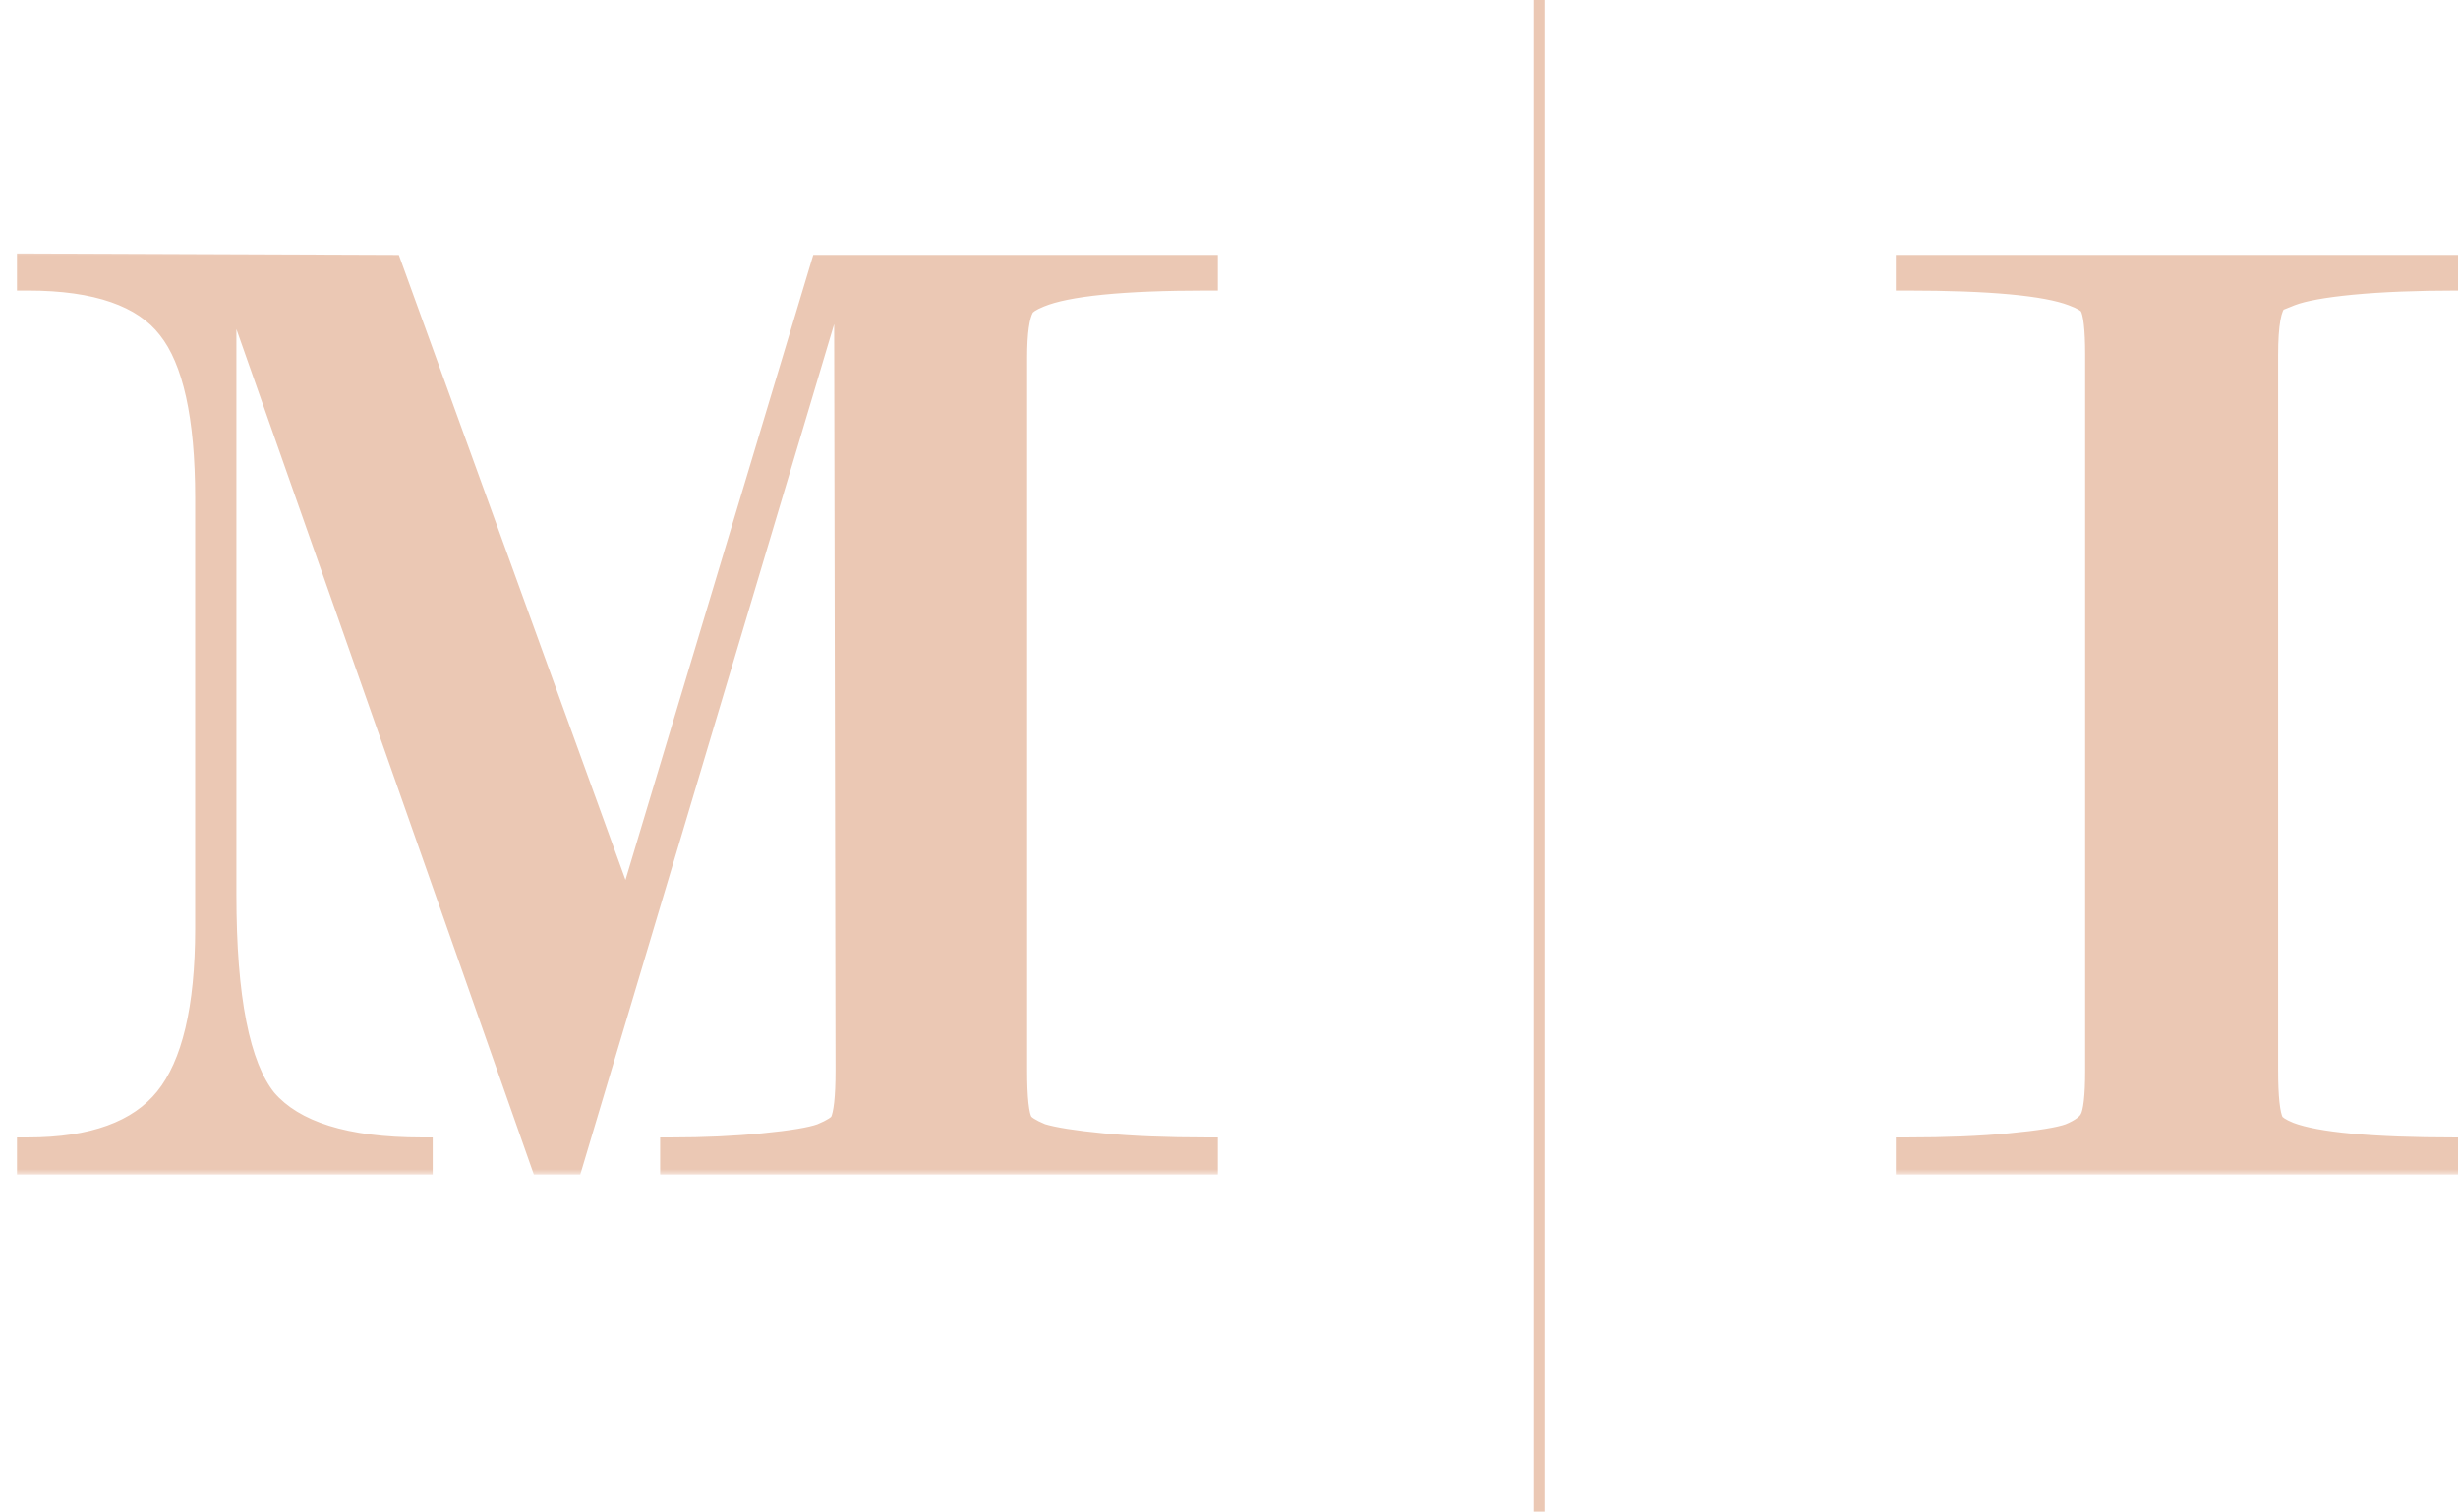 <svg width="226" height="139" viewBox="0 0 226 139" fill="none" xmlns="http://www.w3.org/2000/svg">
<mask id="path-1-outside-1_8_26" maskUnits="userSpaceOnUse" x="1" y="23" width="226" height="85" fill="black">
<rect fill="white" x="1" y="23" width="226" height="85"/>
<path d="M35.968 24.44L57.6 84.088L75.52 24.44H110.976V25.72C103.211 25.72 98.091 26.232 95.616 27.256C94.763 27.597 94.251 27.939 94.08 28.28C93.653 29.048 93.44 30.584 93.44 32.888V98.424C93.44 100.984 93.611 102.563 93.952 103.16C94.123 103.501 94.72 103.885 95.744 104.312C96.853 104.653 98.731 104.952 101.376 105.208C104.021 105.464 107.221 105.592 110.976 105.592V107H61.696V105.592C64.768 105.592 67.584 105.464 70.144 105.208C72.789 104.952 74.581 104.653 75.52 104.312C76.544 103.885 77.141 103.501 77.312 103.16C77.653 102.477 77.824 100.899 77.824 98.424L77.696 28.792C77.696 27.341 77.525 26.616 77.184 26.616C76.843 26.616 76.459 27.256 76.032 28.536L52.608 107H49.792L22.144 28.408L21.12 26.488C20.864 26.488 20.736 27.213 20.736 28.664V82.296C20.736 91.768 21.973 98.04 24.448 101.112C27.008 104.099 31.787 105.592 38.784 105.592V107H2.56V105.592C8.533 105.592 12.757 104.056 15.232 100.984C17.707 97.912 18.944 92.707 18.944 85.368V45.816C18.944 38.307 17.792 33.101 15.488 30.2C13.184 27.213 8.875 25.72 2.56 25.72V24.312L35.968 24.44ZM208.462 32.632V98.424C208.462 100.899 208.633 102.477 208.974 103.16C209.145 103.501 209.657 103.843 210.51 104.184C212.985 105.123 218.062 105.592 225.742 105.592V107H175.31V105.592C178.979 105.592 182.137 105.464 184.782 105.208C187.513 104.952 189.347 104.653 190.286 104.312C191.31 103.885 191.95 103.416 192.206 102.904C192.547 102.307 192.718 100.813 192.718 98.424V32.632C192.718 30.243 192.547 28.749 192.206 28.152C192.035 27.811 191.481 27.469 190.542 27.128C188.067 26.189 182.99 25.72 175.31 25.72V24.44H225.87V25.72C222.201 25.72 219.001 25.848 216.27 26.104C213.625 26.36 211.747 26.701 210.638 27.128L209.358 27.64C208.761 28.152 208.462 29.816 208.462 32.632Z"/>
</mask>
<path d="M35.968 24.44L57.6 84.088L75.52 24.44H110.976V25.72C103.211 25.72 98.091 26.232 95.616 27.256C94.763 27.597 94.251 27.939 94.08 28.28C93.653 29.048 93.44 30.584 93.44 32.888V98.424C93.44 100.984 93.611 102.563 93.952 103.16C94.123 103.501 94.72 103.885 95.744 104.312C96.853 104.653 98.731 104.952 101.376 105.208C104.021 105.464 107.221 105.592 110.976 105.592V107H61.696V105.592C64.768 105.592 67.584 105.464 70.144 105.208C72.789 104.952 74.581 104.653 75.52 104.312C76.544 103.885 77.141 103.501 77.312 103.16C77.653 102.477 77.824 100.899 77.824 98.424L77.696 28.792C77.696 27.341 77.525 26.616 77.184 26.616C76.843 26.616 76.459 27.256 76.032 28.536L52.608 107H49.792L22.144 28.408L21.12 26.488C20.864 26.488 20.736 27.213 20.736 28.664V82.296C20.736 91.768 21.973 98.04 24.448 101.112C27.008 104.099 31.787 105.592 38.784 105.592V107H2.56V105.592C8.533 105.592 12.757 104.056 15.232 100.984C17.707 97.912 18.944 92.707 18.944 85.368V45.816C18.944 38.307 17.792 33.101 15.488 30.2C13.184 27.213 8.875 25.72 2.56 25.72V24.312L35.968 24.44ZM208.462 32.632V98.424C208.462 100.899 208.633 102.477 208.974 103.16C209.145 103.501 209.657 103.843 210.51 104.184C212.985 105.123 218.062 105.592 225.742 105.592V107H175.31V105.592C178.979 105.592 182.137 105.464 184.782 105.208C187.513 104.952 189.347 104.653 190.286 104.312C191.31 103.885 191.95 103.416 192.206 102.904C192.547 102.307 192.718 100.813 192.718 98.424V32.632C192.718 30.243 192.547 28.749 192.206 28.152C192.035 27.811 191.481 27.469 190.542 27.128C188.067 26.189 182.99 25.72 175.31 25.72V24.44H225.87V25.72C222.201 25.72 219.001 25.848 216.27 26.104C213.625 26.36 211.747 26.701 210.638 27.128L209.358 27.64C208.761 28.152 208.462 29.816 208.462 32.632Z" fill="#EBC8B4"/>
<path d="M35.968 24.44L36.908 24.099L36.67 23.443L35.972 23.44L35.968 24.44ZM57.6 84.088L56.66 84.429L57.689 87.267L58.558 84.376L57.6 84.088ZM75.52 24.44V23.44H74.776L74.562 24.152L75.52 24.44ZM110.976 24.44H111.976V23.44H110.976V24.44ZM110.976 25.72V26.72H111.976V25.72H110.976ZM95.616 27.256L95.987 28.184L95.998 28.18L95.616 27.256ZM94.08 28.28L94.954 28.766L94.965 28.747L94.974 28.727L94.08 28.28ZM93.952 103.16L94.846 102.713L94.834 102.688L94.82 102.664L93.952 103.16ZM95.744 104.312L95.359 105.235L95.404 105.254L95.45 105.268L95.744 104.312ZM101.376 105.208L101.472 104.213L101.472 104.213L101.376 105.208ZM110.976 105.592H111.976V104.592H110.976V105.592ZM110.976 107V108H111.976V107H110.976ZM61.696 107H60.696V108H61.696V107ZM61.696 105.592V104.592H60.696V105.592H61.696ZM70.144 105.208L70.048 104.213L70.044 104.213L70.144 105.208ZM75.52 104.312L75.862 105.252L75.883 105.244L75.905 105.235L75.52 104.312ZM77.312 103.16L76.418 102.713L76.418 102.713L77.312 103.16ZM77.824 98.424L78.824 98.424L78.824 98.422L77.824 98.424ZM77.696 28.792H76.696L76.696 28.794L77.696 28.792ZM76.032 28.536L75.083 28.22L75.078 28.235L75.074 28.25L76.032 28.536ZM52.608 107V108H53.353L53.566 107.286L52.608 107ZM49.792 107L48.849 107.332L49.084 108H49.792V107ZM22.144 28.408L23.087 28.076L23.062 28.005L23.026 27.937L22.144 28.408ZM21.12 26.488L22.002 26.017L21.72 25.488H21.12V26.488ZM24.448 101.112L23.669 101.739L23.679 101.751L23.689 101.763L24.448 101.112ZM38.784 105.592H39.784V104.592H38.784V105.592ZM38.784 107V108H39.784V107H38.784ZM2.56 107H1.56V108H2.56V107ZM2.56 105.592V104.592H1.56V105.592H2.56ZM15.232 100.984L16.011 101.611L15.232 100.984ZM15.488 30.2L14.696 30.811L14.705 30.822L15.488 30.2ZM2.56 25.72H1.56V26.72H2.56V25.72ZM2.56 24.312L2.564 23.312L1.56 23.308V24.312H2.56ZM35.028 24.781L56.66 84.429L58.54 83.747L36.908 24.099L35.028 24.781ZM58.558 84.376L76.478 24.728L74.562 24.152L56.642 83.8L58.558 84.376ZM75.52 25.44H110.976V23.44H75.52V25.44ZM109.976 24.44V25.72H111.976V24.44H109.976ZM110.976 24.72C107.075 24.72 103.818 24.848 101.213 25.109C98.627 25.367 96.61 25.762 95.234 26.332L95.998 28.18C97.097 27.726 98.877 27.352 101.412 27.099C103.926 26.848 107.112 26.72 110.976 26.72V24.72ZM95.245 26.328C94.782 26.513 94.372 26.713 94.037 26.936C93.716 27.15 93.383 27.439 93.186 27.833L94.974 28.727C94.948 28.78 94.956 28.727 95.147 28.6C95.324 28.482 95.597 28.341 95.987 28.184L95.245 26.328ZM93.206 27.794C92.903 28.339 92.722 29.059 92.609 29.87C92.494 30.7 92.44 31.71 92.44 32.888H94.44C94.44 31.762 94.492 30.852 94.591 30.146C94.691 29.421 94.83 28.989 94.954 28.766L93.206 27.794ZM92.44 32.888V98.424H94.44V32.888H92.44ZM92.44 98.424C92.44 99.721 92.483 100.796 92.574 101.635C92.659 102.428 92.8 103.16 93.084 103.656L94.82 102.664C94.763 102.563 94.647 102.206 94.562 101.421C94.482 100.682 94.44 99.687 94.44 98.424H92.44ZM93.058 103.607C93.266 104.025 93.648 104.327 93.987 104.545C94.355 104.782 94.82 105.01 95.359 105.235L96.129 103.389C95.644 103.187 95.298 103.01 95.069 102.863C94.811 102.697 94.808 102.636 94.846 102.713L93.058 103.607ZM95.45 105.268C96.665 105.642 98.631 105.947 101.28 106.203L101.472 104.213C98.831 103.957 97.042 103.665 96.038 103.356L95.45 105.268ZM101.28 106.203C103.967 106.463 107.201 106.592 110.976 106.592V104.592C107.242 104.592 104.076 104.465 101.472 104.213L101.28 106.203ZM109.976 105.592V107H111.976V105.592H109.976ZM110.976 106H61.696V108H110.976V106ZM62.696 107V105.592H60.696V107H62.696ZM61.696 106.592C64.795 106.592 67.645 106.463 70.243 106.203L70.044 104.213C67.523 104.465 64.741 104.592 61.696 104.592V106.592ZM70.24 106.203C72.875 105.948 74.788 105.642 75.862 105.252L75.178 103.372C74.375 103.664 72.704 103.956 70.048 104.213L70.24 106.203ZM75.905 105.235C76.444 105.01 76.909 104.782 77.277 104.545C77.617 104.327 77.998 104.025 78.206 103.607L76.418 102.713C76.456 102.636 76.453 102.697 76.195 102.863C75.966 103.01 75.62 103.187 75.135 103.389L75.905 105.235ZM78.206 103.607C78.462 103.097 78.603 102.379 78.69 101.571C78.781 100.733 78.824 99.68 78.824 98.424H76.824C76.824 99.643 76.782 100.617 76.702 101.357C76.618 102.127 76.504 102.541 76.418 102.713L78.206 103.607ZM78.824 98.422L78.696 28.79L76.696 28.794L76.824 98.426L78.824 98.422ZM78.696 28.792C78.696 28.048 78.654 27.41 78.541 26.931C78.487 26.698 78.397 26.418 78.225 26.175C78.036 25.907 77.689 25.616 77.184 25.616V27.616C76.85 27.616 76.652 27.415 76.591 27.329C76.547 27.267 76.564 27.259 76.595 27.389C76.653 27.636 76.696 28.086 76.696 28.792H78.696ZM77.184 25.616C76.77 25.616 76.456 25.812 76.258 25.986C76.061 26.16 75.906 26.376 75.782 26.581C75.534 26.995 75.304 27.556 75.083 28.22L76.981 28.852C77.186 28.235 77.362 27.837 77.498 27.61C77.566 27.496 77.598 27.471 77.582 27.486C77.565 27.5 77.427 27.616 77.184 27.616V25.616ZM75.074 28.25L51.65 106.714L53.566 107.286L76.99 28.822L75.074 28.25ZM52.608 106H49.792V108H52.608V106ZM50.735 106.668L23.087 28.076L21.201 28.74L48.849 107.332L50.735 106.668ZM23.026 27.937L22.002 26.017L20.238 26.959L21.262 28.879L23.026 27.937ZM21.12 25.488C20.495 25.488 20.177 25.95 20.068 26.156C19.947 26.385 19.885 26.642 19.847 26.858C19.767 27.31 19.736 27.925 19.736 28.664H21.736C21.736 27.952 21.768 27.48 21.817 27.206C21.843 27.059 21.861 27.045 21.836 27.092C21.823 27.117 21.617 27.488 21.12 27.488V25.488ZM19.736 28.664V82.296H21.736V28.664H19.736ZM19.736 82.296C19.736 87.069 20.047 91.075 20.683 94.297C21.316 97.505 22.286 100.022 23.669 101.739L25.227 100.485C24.135 99.13 23.25 96.975 22.645 93.91C22.043 90.861 21.736 86.995 21.736 82.296H19.736ZM23.689 101.763C26.544 105.094 31.709 106.592 38.784 106.592V104.592C31.865 104.592 27.472 103.104 25.207 100.461L23.689 101.763ZM37.784 105.592V107H39.784V105.592H37.784ZM38.784 106H2.56V108H38.784V106ZM3.56 107V105.592H1.56V107H3.56ZM2.56 106.592C8.677 106.592 13.265 105.02 16.011 101.611L14.453 100.357C12.249 103.092 8.389 104.592 2.56 104.592V106.592ZM16.011 101.611C18.708 98.263 19.944 92.763 19.944 85.368H17.944C17.944 92.65 16.705 97.561 14.453 100.357L16.011 101.611ZM19.944 85.368V45.816H17.944V85.368H19.944ZM19.944 45.816C19.944 38.275 18.801 32.764 16.271 29.578L14.705 30.822C16.783 33.438 17.944 38.339 17.944 45.816H19.944ZM16.28 29.589C13.689 26.231 8.979 24.72 2.56 24.72V26.72C8.77 26.72 12.679 28.196 14.696 30.811L16.28 29.589ZM3.56 25.72V24.312H1.56V25.72H3.56ZM2.556 25.312L35.964 25.44L35.972 23.44L2.564 23.312L2.556 25.312ZM208.974 103.16L208.08 103.607L208.974 103.16ZM210.51 104.184L210.139 105.112L210.147 105.116L210.155 105.119L210.51 104.184ZM225.742 105.592H226.742V104.592H225.742V105.592ZM225.742 107V108H226.742V107H225.742ZM175.31 107H174.31V108H175.31V107ZM175.31 105.592V104.592H174.31V105.592H175.31ZM184.782 105.208L184.689 104.212L184.686 104.213L184.782 105.208ZM190.286 104.312L190.628 105.252L190.649 105.244L190.671 105.235L190.286 104.312ZM192.206 102.904L191.338 102.408L191.324 102.432L191.312 102.457L192.206 102.904ZM192.206 28.152L191.312 28.599L191.324 28.624L191.338 28.648L192.206 28.152ZM190.542 27.128L190.187 28.063L190.2 28.068L190.542 27.128ZM175.31 25.72H174.31V26.72H175.31V25.72ZM175.31 24.44V23.44H174.31V24.44H175.31ZM225.87 24.44H226.87V23.44H225.87V24.44ZM225.87 25.72V26.72H226.87V25.72H225.87ZM216.27 26.104L216.177 25.108L216.174 25.109L216.27 26.104ZM210.638 27.128L210.279 26.195L210.267 26.2L210.638 27.128ZM209.358 27.64L208.987 26.712L208.833 26.773L208.707 26.881L209.358 27.64ZM207.462 32.632V98.424H209.462V32.632H207.462ZM207.462 98.424C207.462 99.68 207.505 100.733 207.596 101.571C207.683 102.379 207.824 103.097 208.08 103.607L209.868 102.713C209.782 102.541 209.668 102.127 209.584 101.357C209.504 100.617 209.462 99.643 209.462 98.424H207.462ZM208.08 103.607C208.277 104.001 208.61 104.29 208.931 104.504C209.266 104.727 209.676 104.927 210.139 105.112L210.881 103.256C210.491 103.099 210.218 102.958 210.041 102.84C209.85 102.713 209.842 102.66 209.868 102.713L208.08 103.607ZM210.155 105.119C211.523 105.638 213.52 105.999 216.082 106.236C218.662 106.474 221.885 106.592 225.742 106.592V104.592C221.919 104.592 218.763 104.475 216.266 104.244C213.75 104.012 211.972 103.669 210.865 103.249L210.155 105.119ZM224.742 105.592V107H226.742V105.592H224.742ZM225.742 106H175.31V108H225.742V106ZM176.31 107V105.592H174.31V107H176.31ZM175.31 106.592C179 106.592 182.192 106.463 184.878 106.203L184.686 104.213C182.082 104.465 178.958 104.592 175.31 104.592V106.592ZM184.875 106.204C187.592 105.949 189.551 105.643 190.628 105.252L189.944 103.372C189.144 103.663 187.433 103.955 184.689 104.212L184.875 106.204ZM190.671 105.235C191.737 104.791 192.674 104.204 193.1 103.351L191.312 102.457C191.226 102.628 190.883 102.98 189.901 103.389L190.671 105.235ZM193.074 103.4C193.354 102.91 193.497 102.209 193.584 101.45C193.675 100.65 193.718 99.637 193.718 98.424H191.718C191.718 99.6 191.676 100.529 191.596 101.222C191.513 101.957 191.399 102.3 191.338 102.408L193.074 103.4ZM193.718 98.424V32.632H191.718V98.424H193.718ZM193.718 32.632C193.718 31.419 193.675 30.406 193.584 29.606C193.497 28.847 193.354 28.146 193.074 27.656L191.338 28.648C191.399 28.756 191.513 29.099 191.596 29.834C191.676 30.527 191.718 31.456 191.718 32.632H193.718ZM193.1 27.705C192.892 27.287 192.523 26.996 192.186 26.788C191.829 26.569 191.387 26.371 190.884 26.188L190.2 28.068C190.636 28.226 190.94 28.37 191.138 28.492C191.356 28.626 191.35 28.675 191.312 28.599L193.1 27.705ZM190.897 26.193C189.529 25.674 187.532 25.313 184.97 25.076C182.39 24.838 179.167 24.72 175.31 24.72V26.72C179.133 26.72 182.289 26.837 184.786 27.068C187.302 27.3 189.08 27.643 190.187 28.063L190.897 26.193ZM176.31 25.72V24.44H174.31V25.72H176.31ZM175.31 25.44H225.87V23.44H175.31V25.44ZM224.87 24.44V25.72H226.87V24.44H224.87ZM225.87 24.72C222.179 24.72 218.947 24.849 216.177 25.108L216.363 27.1C219.055 26.847 222.222 26.72 225.87 26.72V24.72ZM216.174 25.109C213.521 25.365 211.525 25.715 210.279 26.195L210.997 28.061C211.969 27.687 213.728 27.355 216.366 27.099L216.174 25.109ZM210.267 26.2L208.987 26.712L209.729 28.569L211.009 28.056L210.267 26.2ZM208.707 26.881C208.393 27.15 208.186 27.508 208.041 27.859C207.893 28.219 207.784 28.637 207.702 29.095C207.537 30.011 207.462 31.198 207.462 32.632H209.462C209.462 31.25 209.536 30.197 209.67 29.449C209.737 29.075 209.815 28.805 209.891 28.621C209.97 28.428 210.024 28.386 210.009 28.399L208.707 26.881Z" fill="#EBC8B4" mask="url(#path-1-outside-1_8_26)"/>
<line x1="141.5" x2="141.5" y2="139" stroke="#EBC8B4"/>
</svg>
